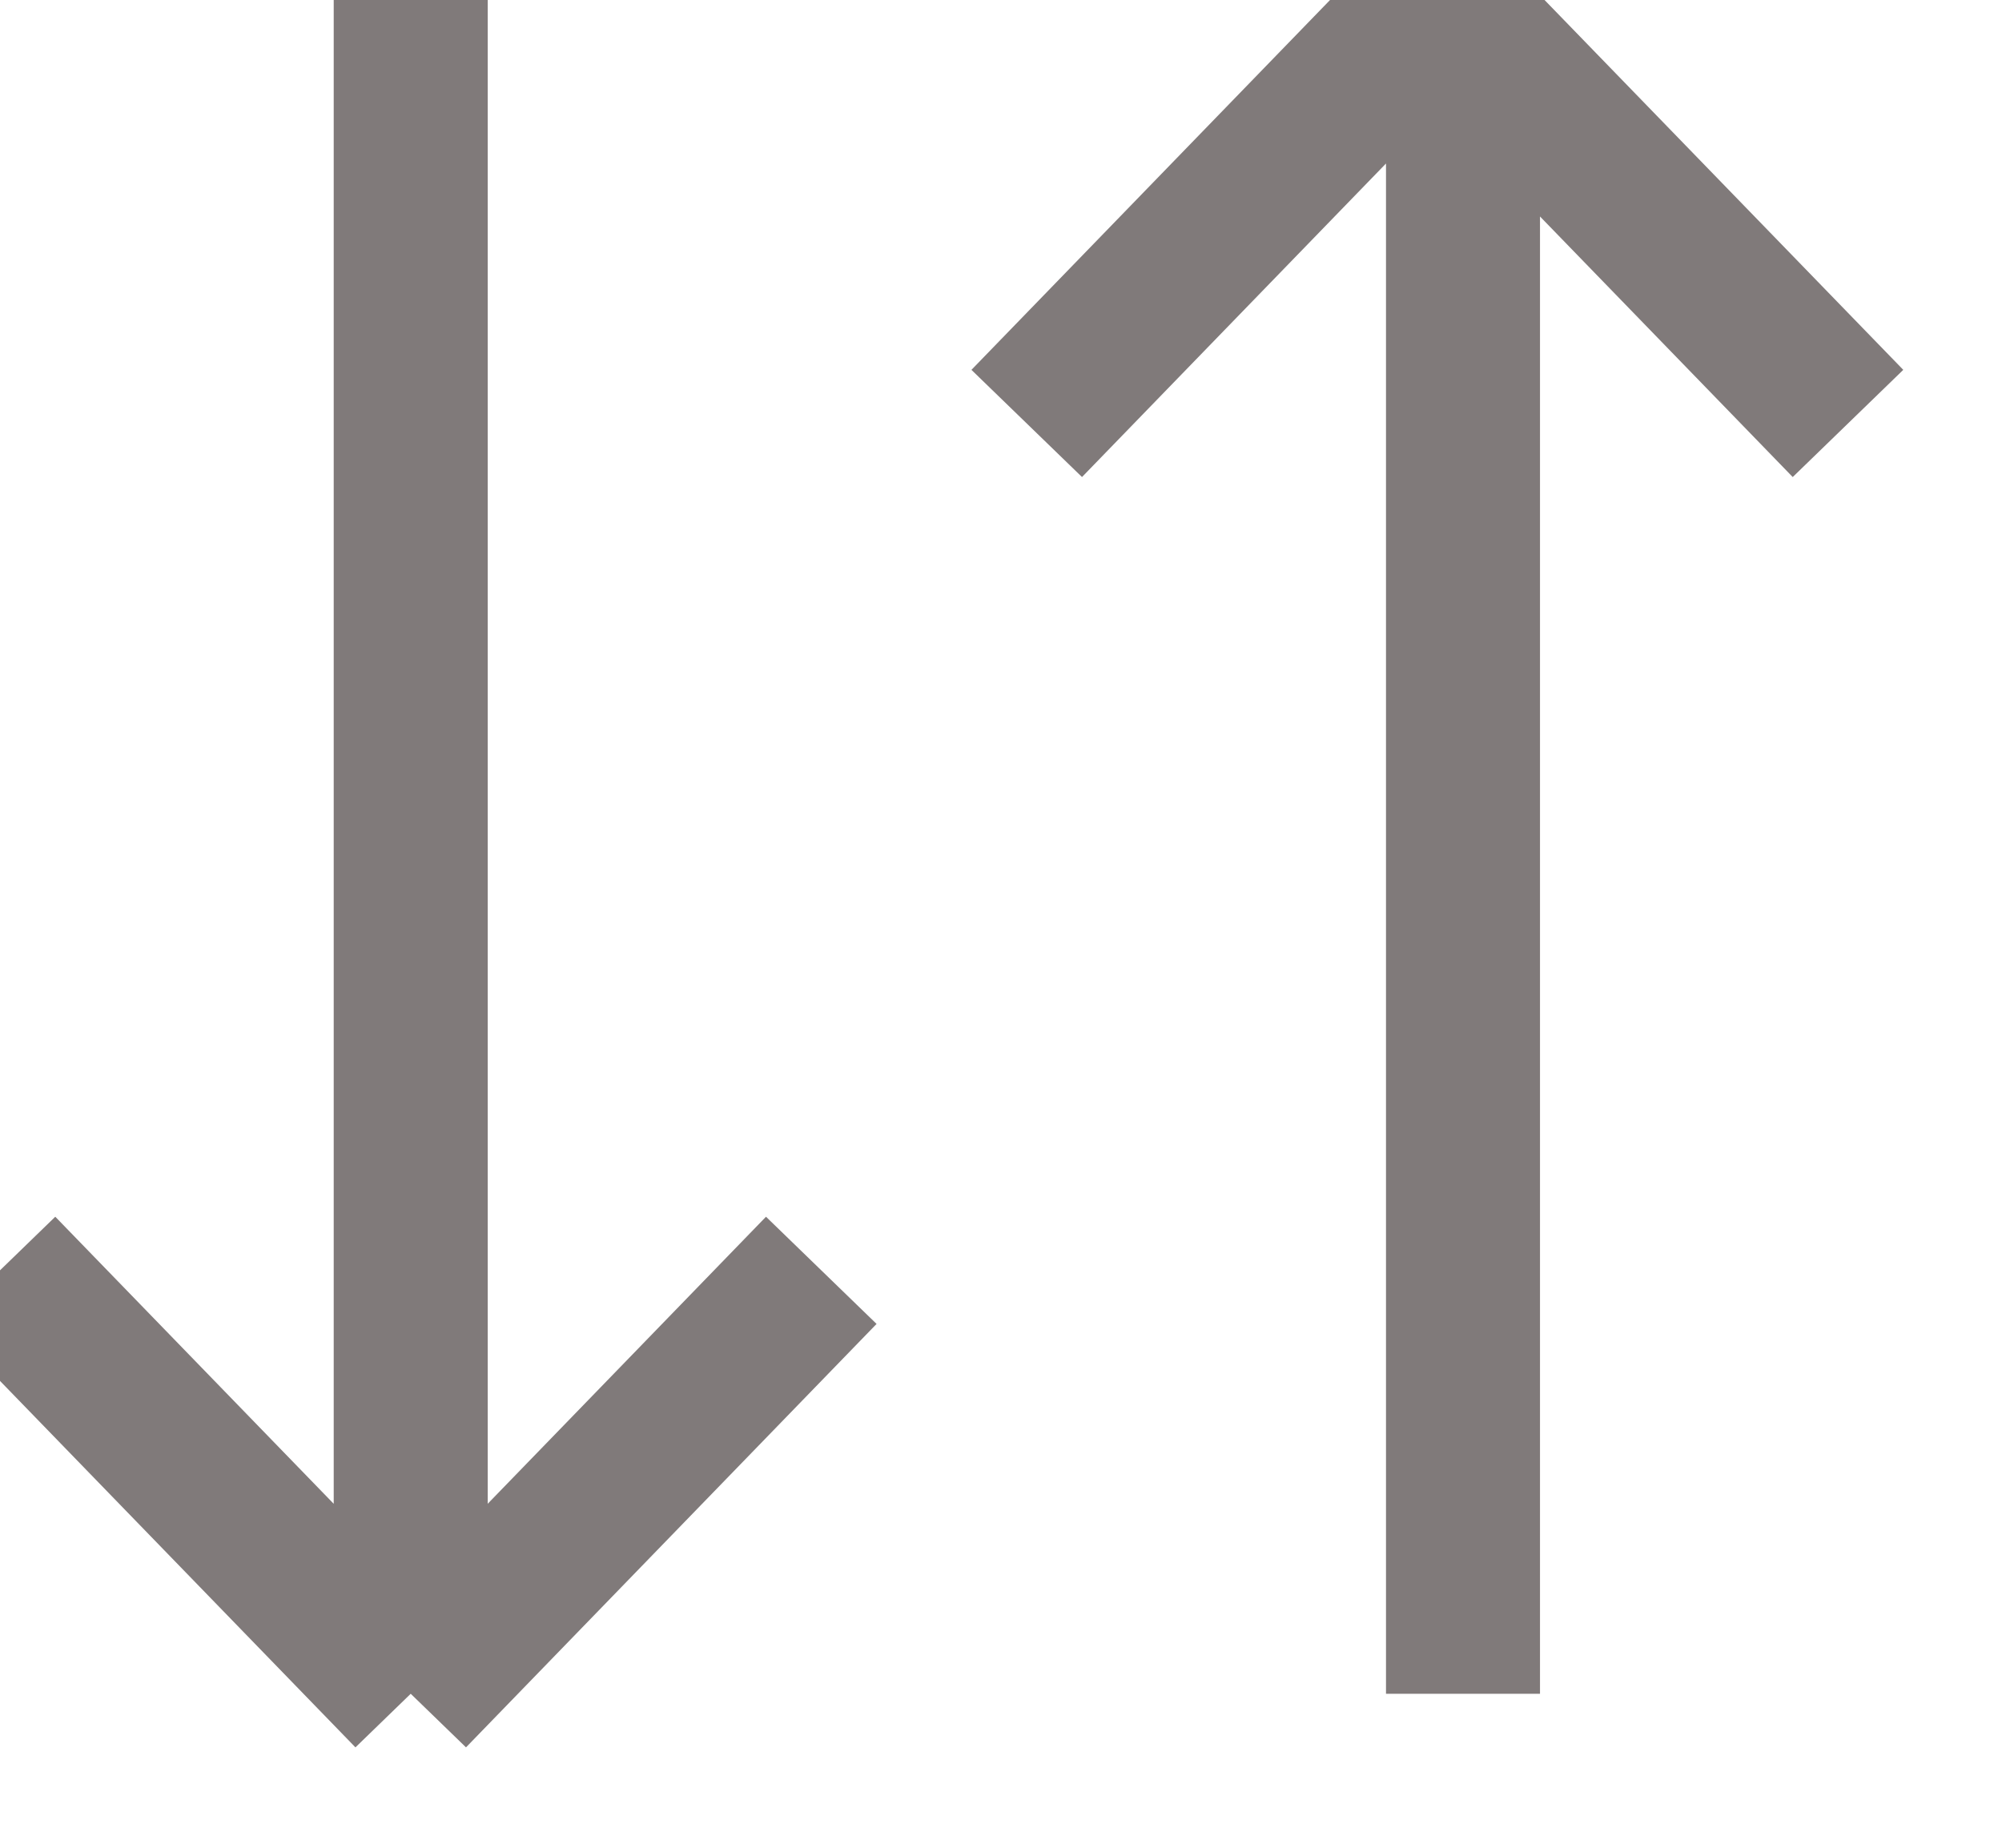 ﻿<?xml version="1.0" encoding="utf-8"?>
<svg version="1.1" xmlns:xlink="http://www.w3.org/1999/xlink" width="13px" height="12px" xmlns="http://www.w3.org/2000/svg">
  <g transform="matrix(1 0 0 1 -164 -311 )">
    <path d="M 2.667 0  L 2.667 11  M 2.667 11  L 0 8.25  M 2.667 11  L 5.333 8.25  M 9.5 0  L 9.5 11  M 9.333 0  L 12 2.75  M 9.333 0  L 6.667 2.75  " stroke-width="1" stroke="#807a7a" fill="none" transform="matrix(1 0 0 1 164 311 )" />
  </g>
</svg>